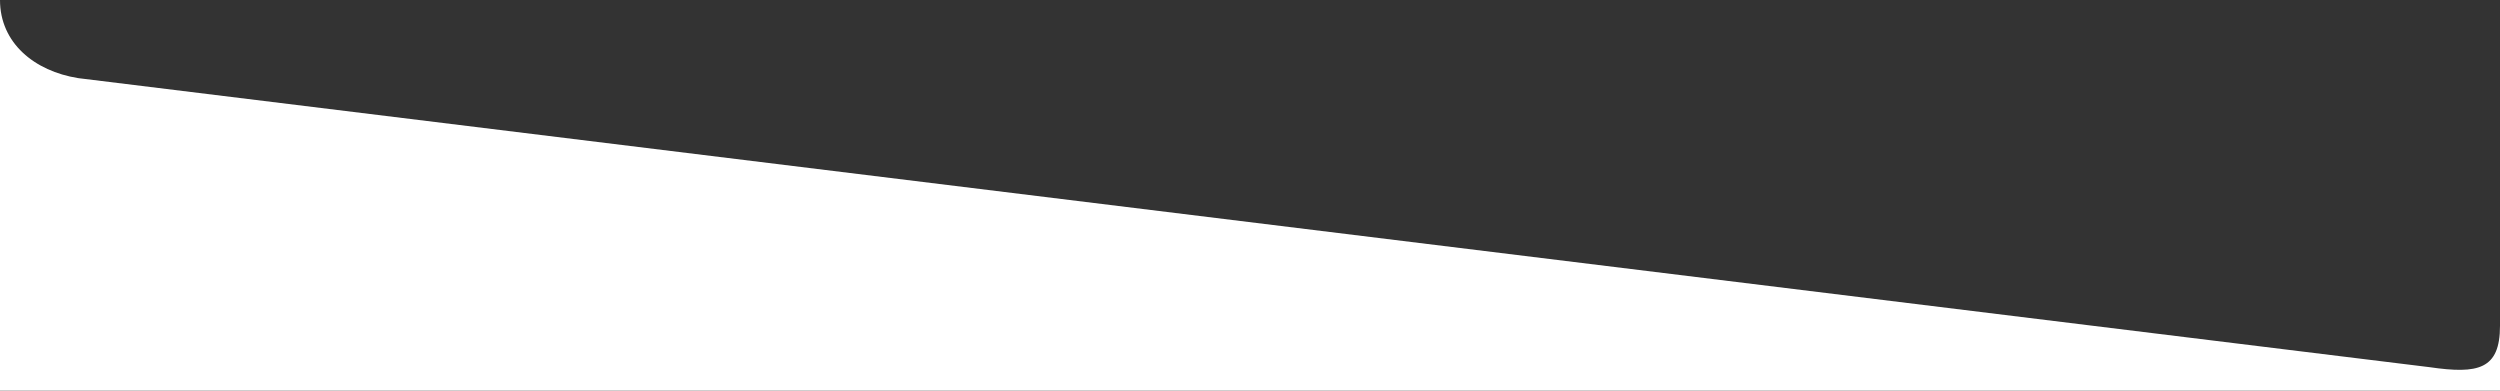 <?xml version="1.0" encoding="iso-8859-1"?>
<svg version="1.1" id="Layer_1" xmlns="http://www.w3.org/2000/svg" x="0px" y="0px"
     viewBox="0 0 320 50" enable-background="new 0 0 320 50" xml:space="preserve" preserveAspectRatio="none">
<rect x="0" y="0" width="320" height="50" fill="#333333" stroke="none"/>
<path fill="#FFFFFF" d="M311,47L10,10C4.4,9.1,0,5.5,0,0v50h320v-8.3C320,47.3,317.2,47.9,311,47z"/>
</svg>
